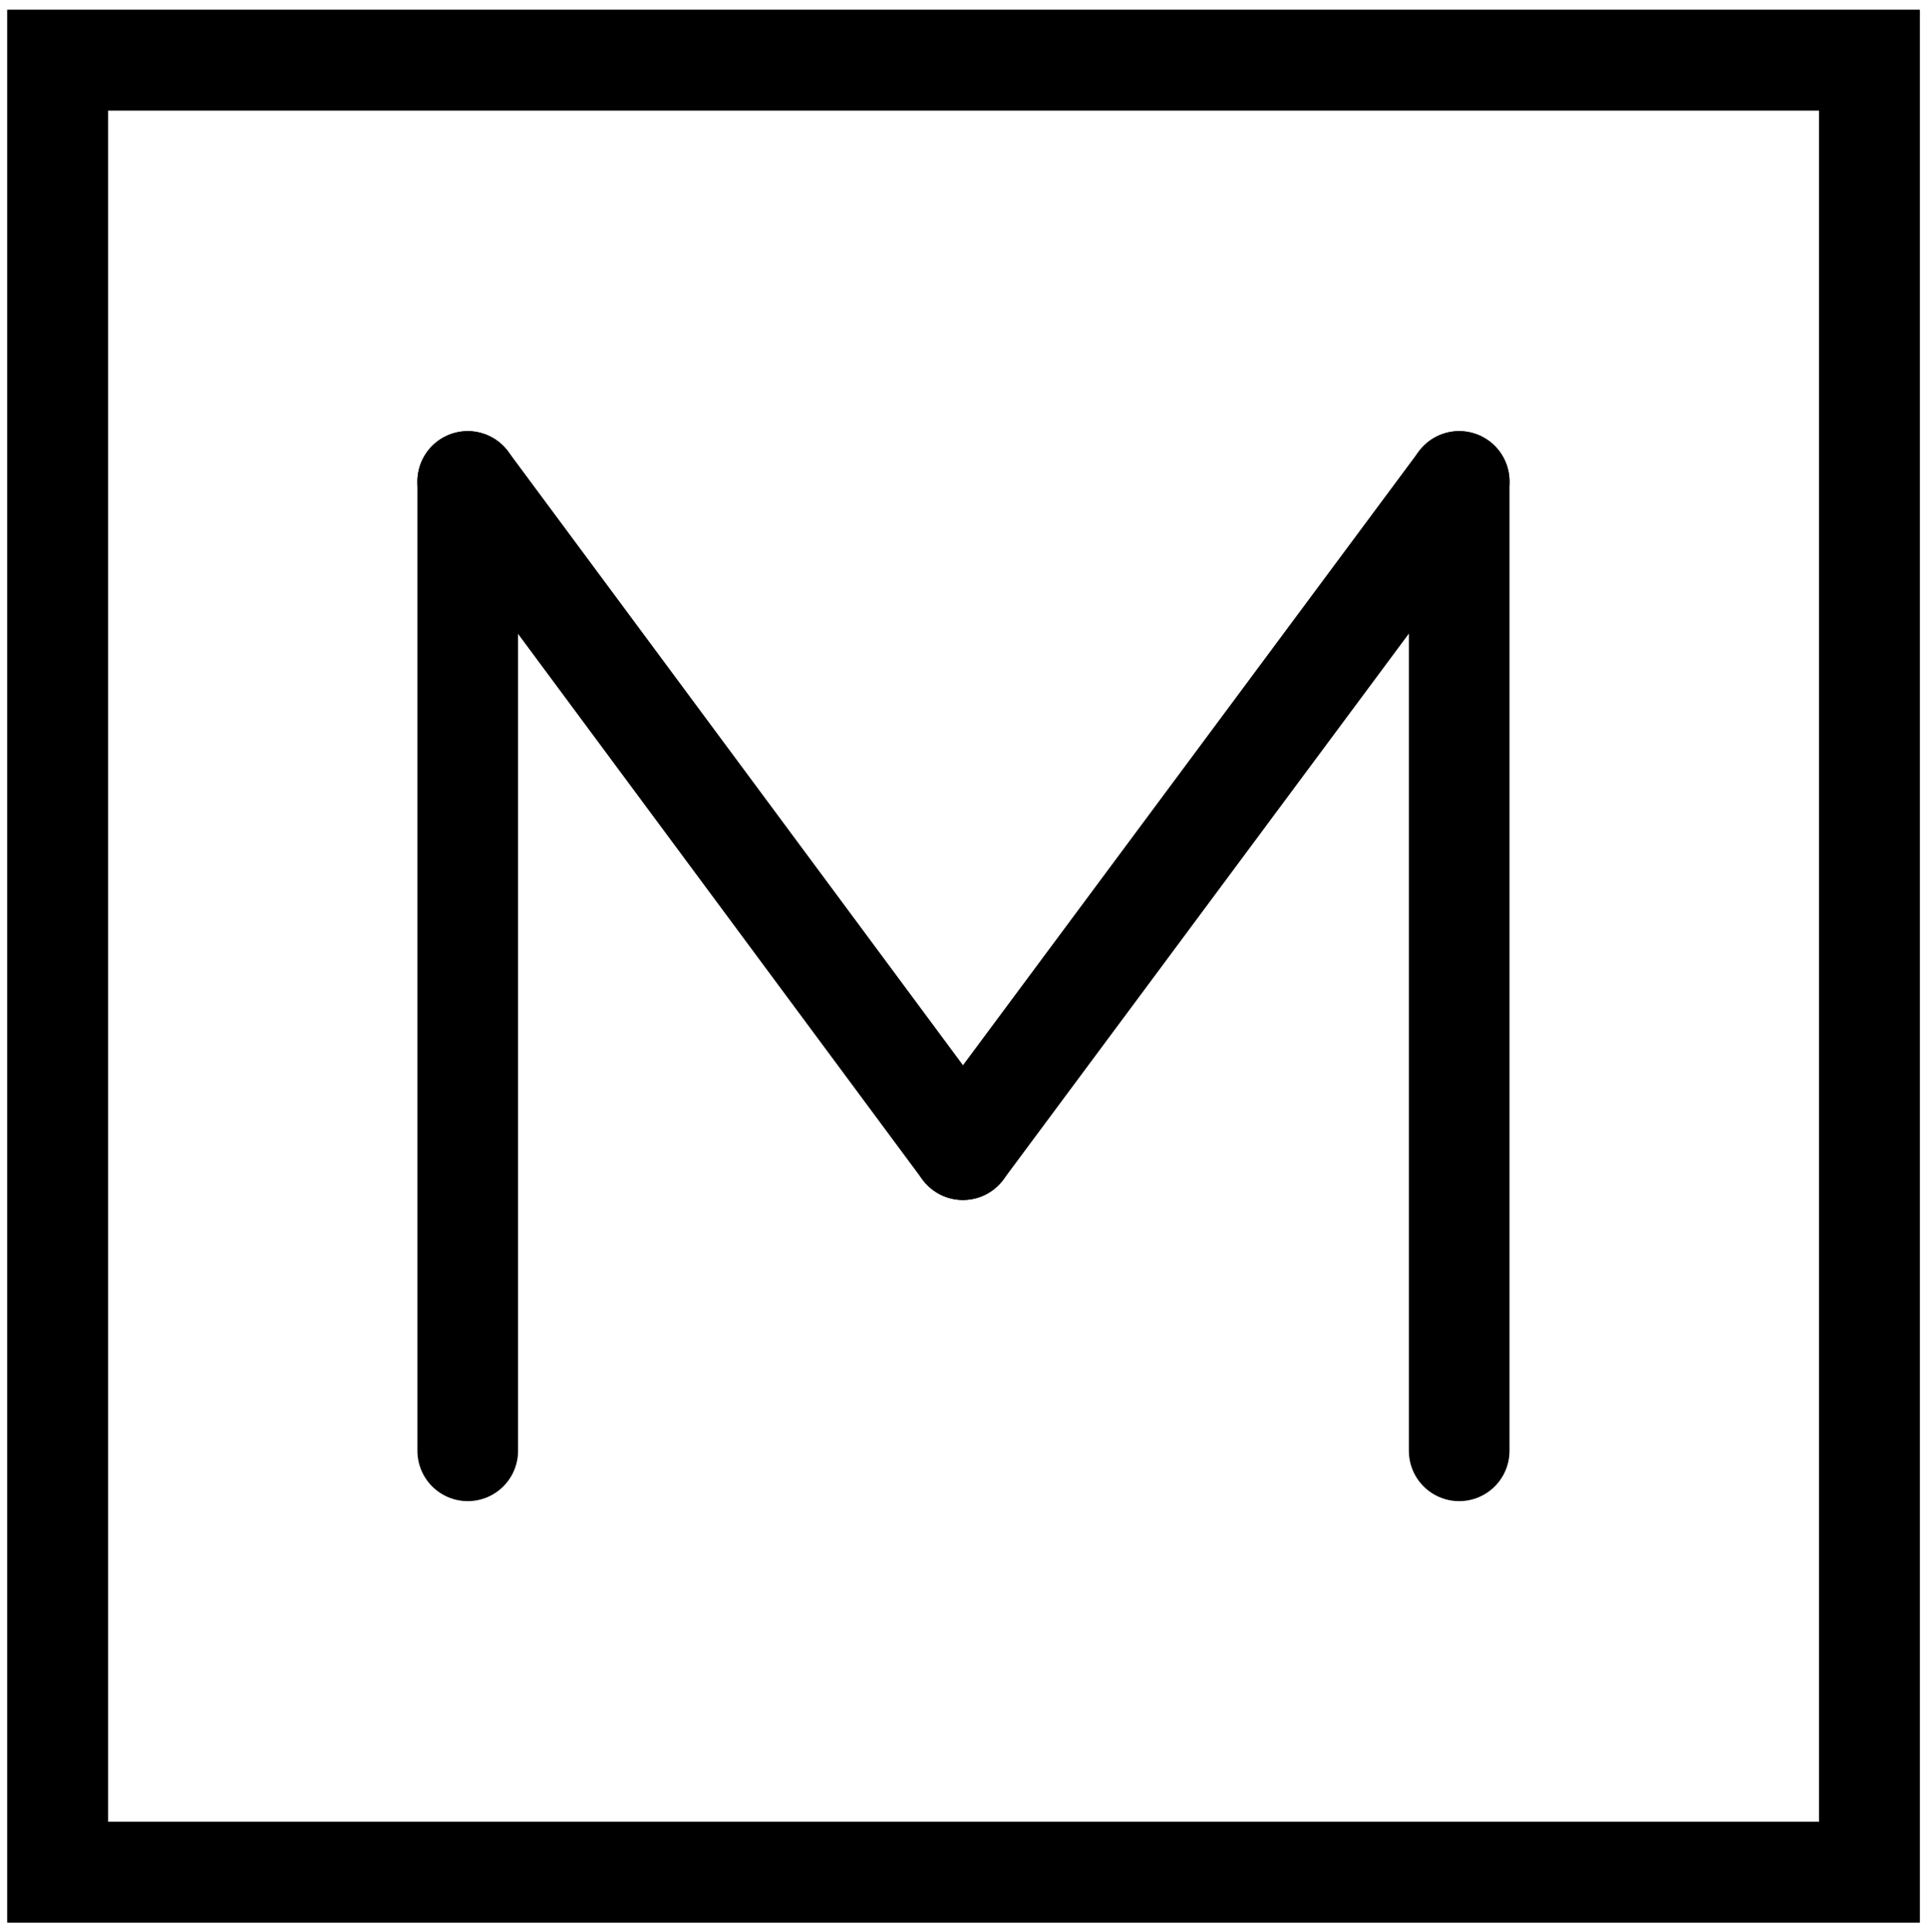 <?xml version="1.0" encoding="utf-8"?>
<!-- Generator: Adobe Illustrator 17.0.0, SVG Export Plug-In . SVG Version: 6.00 Build 0)  -->
<!DOCTYPE svg PUBLIC "-//W3C//DTD SVG 1.1//EN" "http://www.w3.org/Graphics/SVG/1.1/DTD/svg11.dtd">
<svg version="1.1" id="Layer_1" xmlns="http://www.w3.org/2000/svg" xmlns:xlink="http://www.w3.org/1999/xlink" x="0px" y="0px"
	 width="28.719px" height="28.792px" viewBox="0 0 28.719 28.792" enable-background="new 0 0 28.719 28.792" xml:space="preserve">
<g id="Layer_2">
</g>
<g>
	<path fill="none" stroke="#000000" stroke-width="1.5" stroke-miterlimit="10" d="M0.86,27.896c9.037,0,18.021,0,27,0
		c0-9.029,0-18.012,0-27c-9.02,0-18.002,0-27,0C0.86,9.912,0.86,18.883,0.86,27.896z"/>
	<path fill="none" stroke="#000000" stroke-width="1.5" stroke-miterlimit="10" d="M0.86,27.896c0-9.013,0-17.983,0-27
		c8.998,0,17.98,0,27,0c0,8.987,0,17.971,0,27C18.879,27.896,9.899,27.896,0.86,27.896z"/>
</g>
<g>
	
		<line fill="none" stroke="#000000" stroke-width="1.5" stroke-linecap="round" stroke-miterlimit="10" x1="6.971" y1="7.174" x2="14.351" y2="17.131"/>
	
		<line fill="none" stroke="#000000" stroke-width="1.5" stroke-linecap="round" stroke-miterlimit="10" x1="6.971" y1="7.174" x2="6.971" y2="21.618"/>
	
		<line fill="none" stroke="#000000" stroke-width="1.5" stroke-linecap="round" stroke-miterlimit="10" x1="21.747" y1="7.174" x2="14.351" y2="17.131"/>
	
		<line fill="none" stroke="#000000" stroke-width="1.5" stroke-linecap="round" stroke-miterlimit="10" x1="21.747" y1="7.174" x2="21.747" y2="21.618"/>
</g>
</svg>
